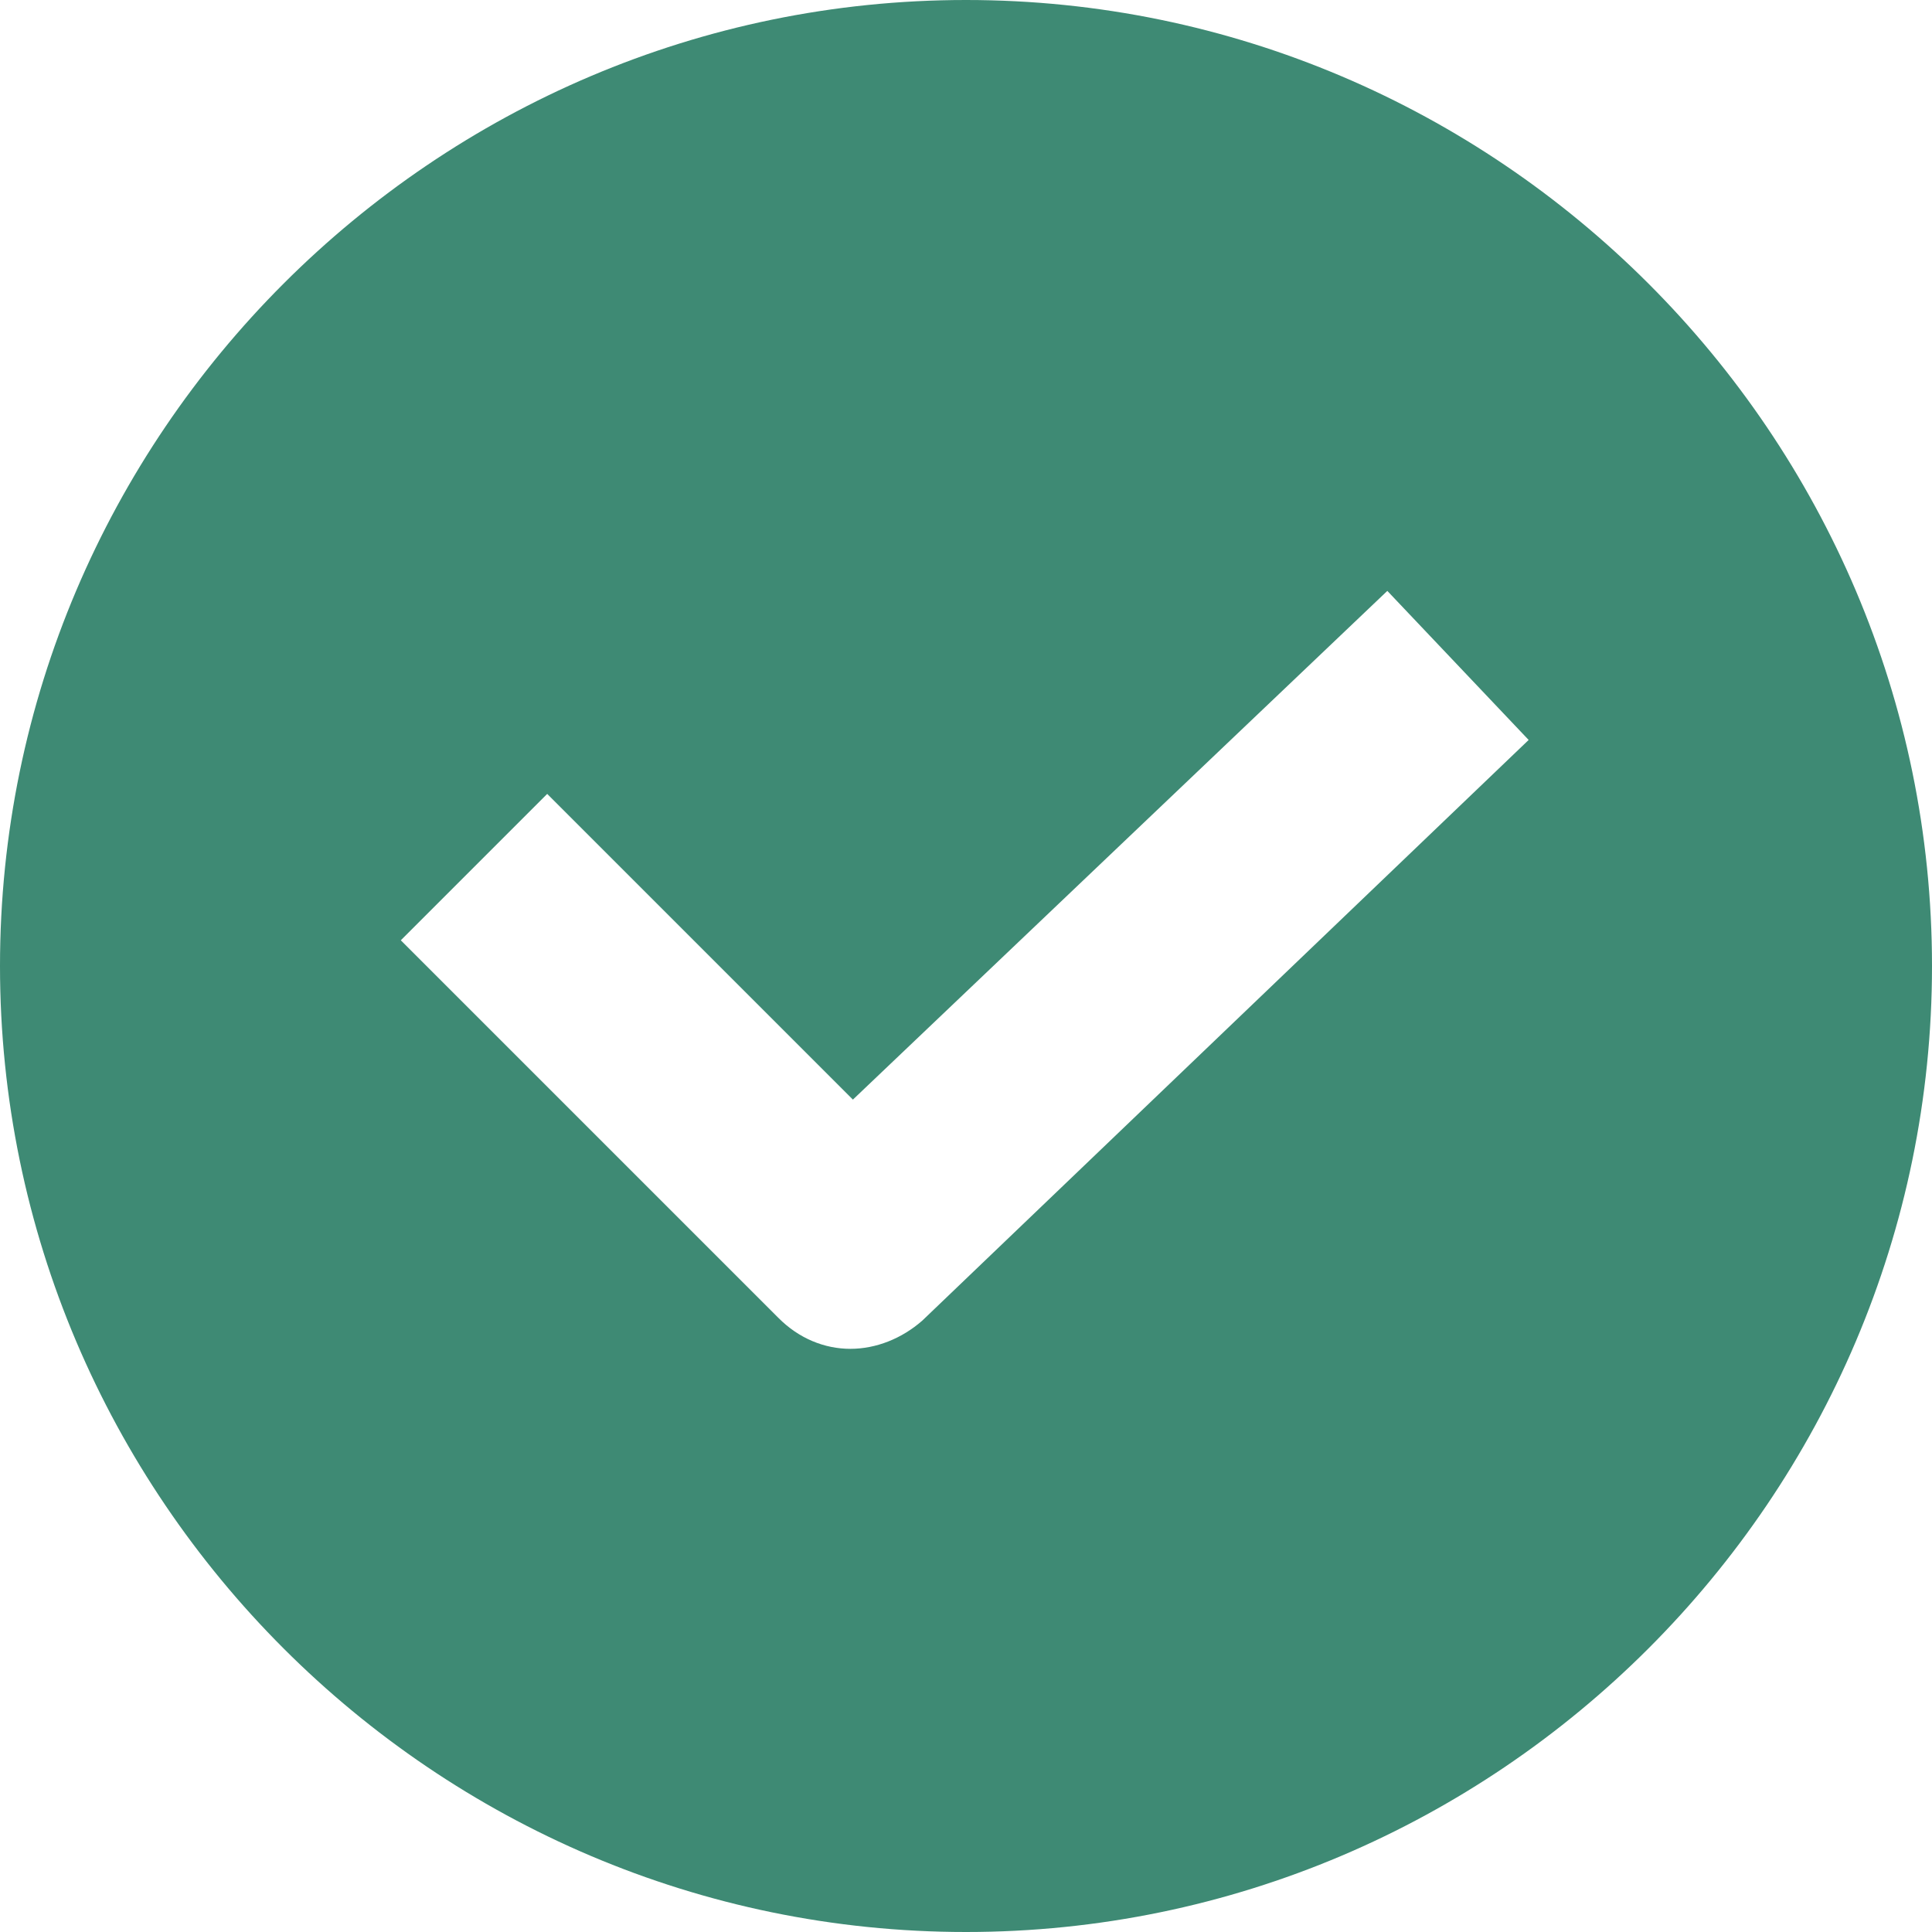 <svg width="13" height="13" viewBox="0 0 13 13" fill="none" xmlns="http://www.w3.org/2000/svg">
<path d="M6.5 0C2.922 0 0 2.922 0 6.5C0 10.079 2.922 13 6.5 13C10.079 13 13 10.079 13 6.5C13 2.922 10.079 0 6.5 0ZM6.206 8.886C6.068 9.007 5.895 9.076 5.722 9.076C5.549 9.076 5.376 9.007 5.238 8.868L2.697 6.327L3.682 5.342L5.739 7.399L9.335 3.976L10.286 4.979L6.206 8.886Z" fill="#3E8A74"/>
</svg>
